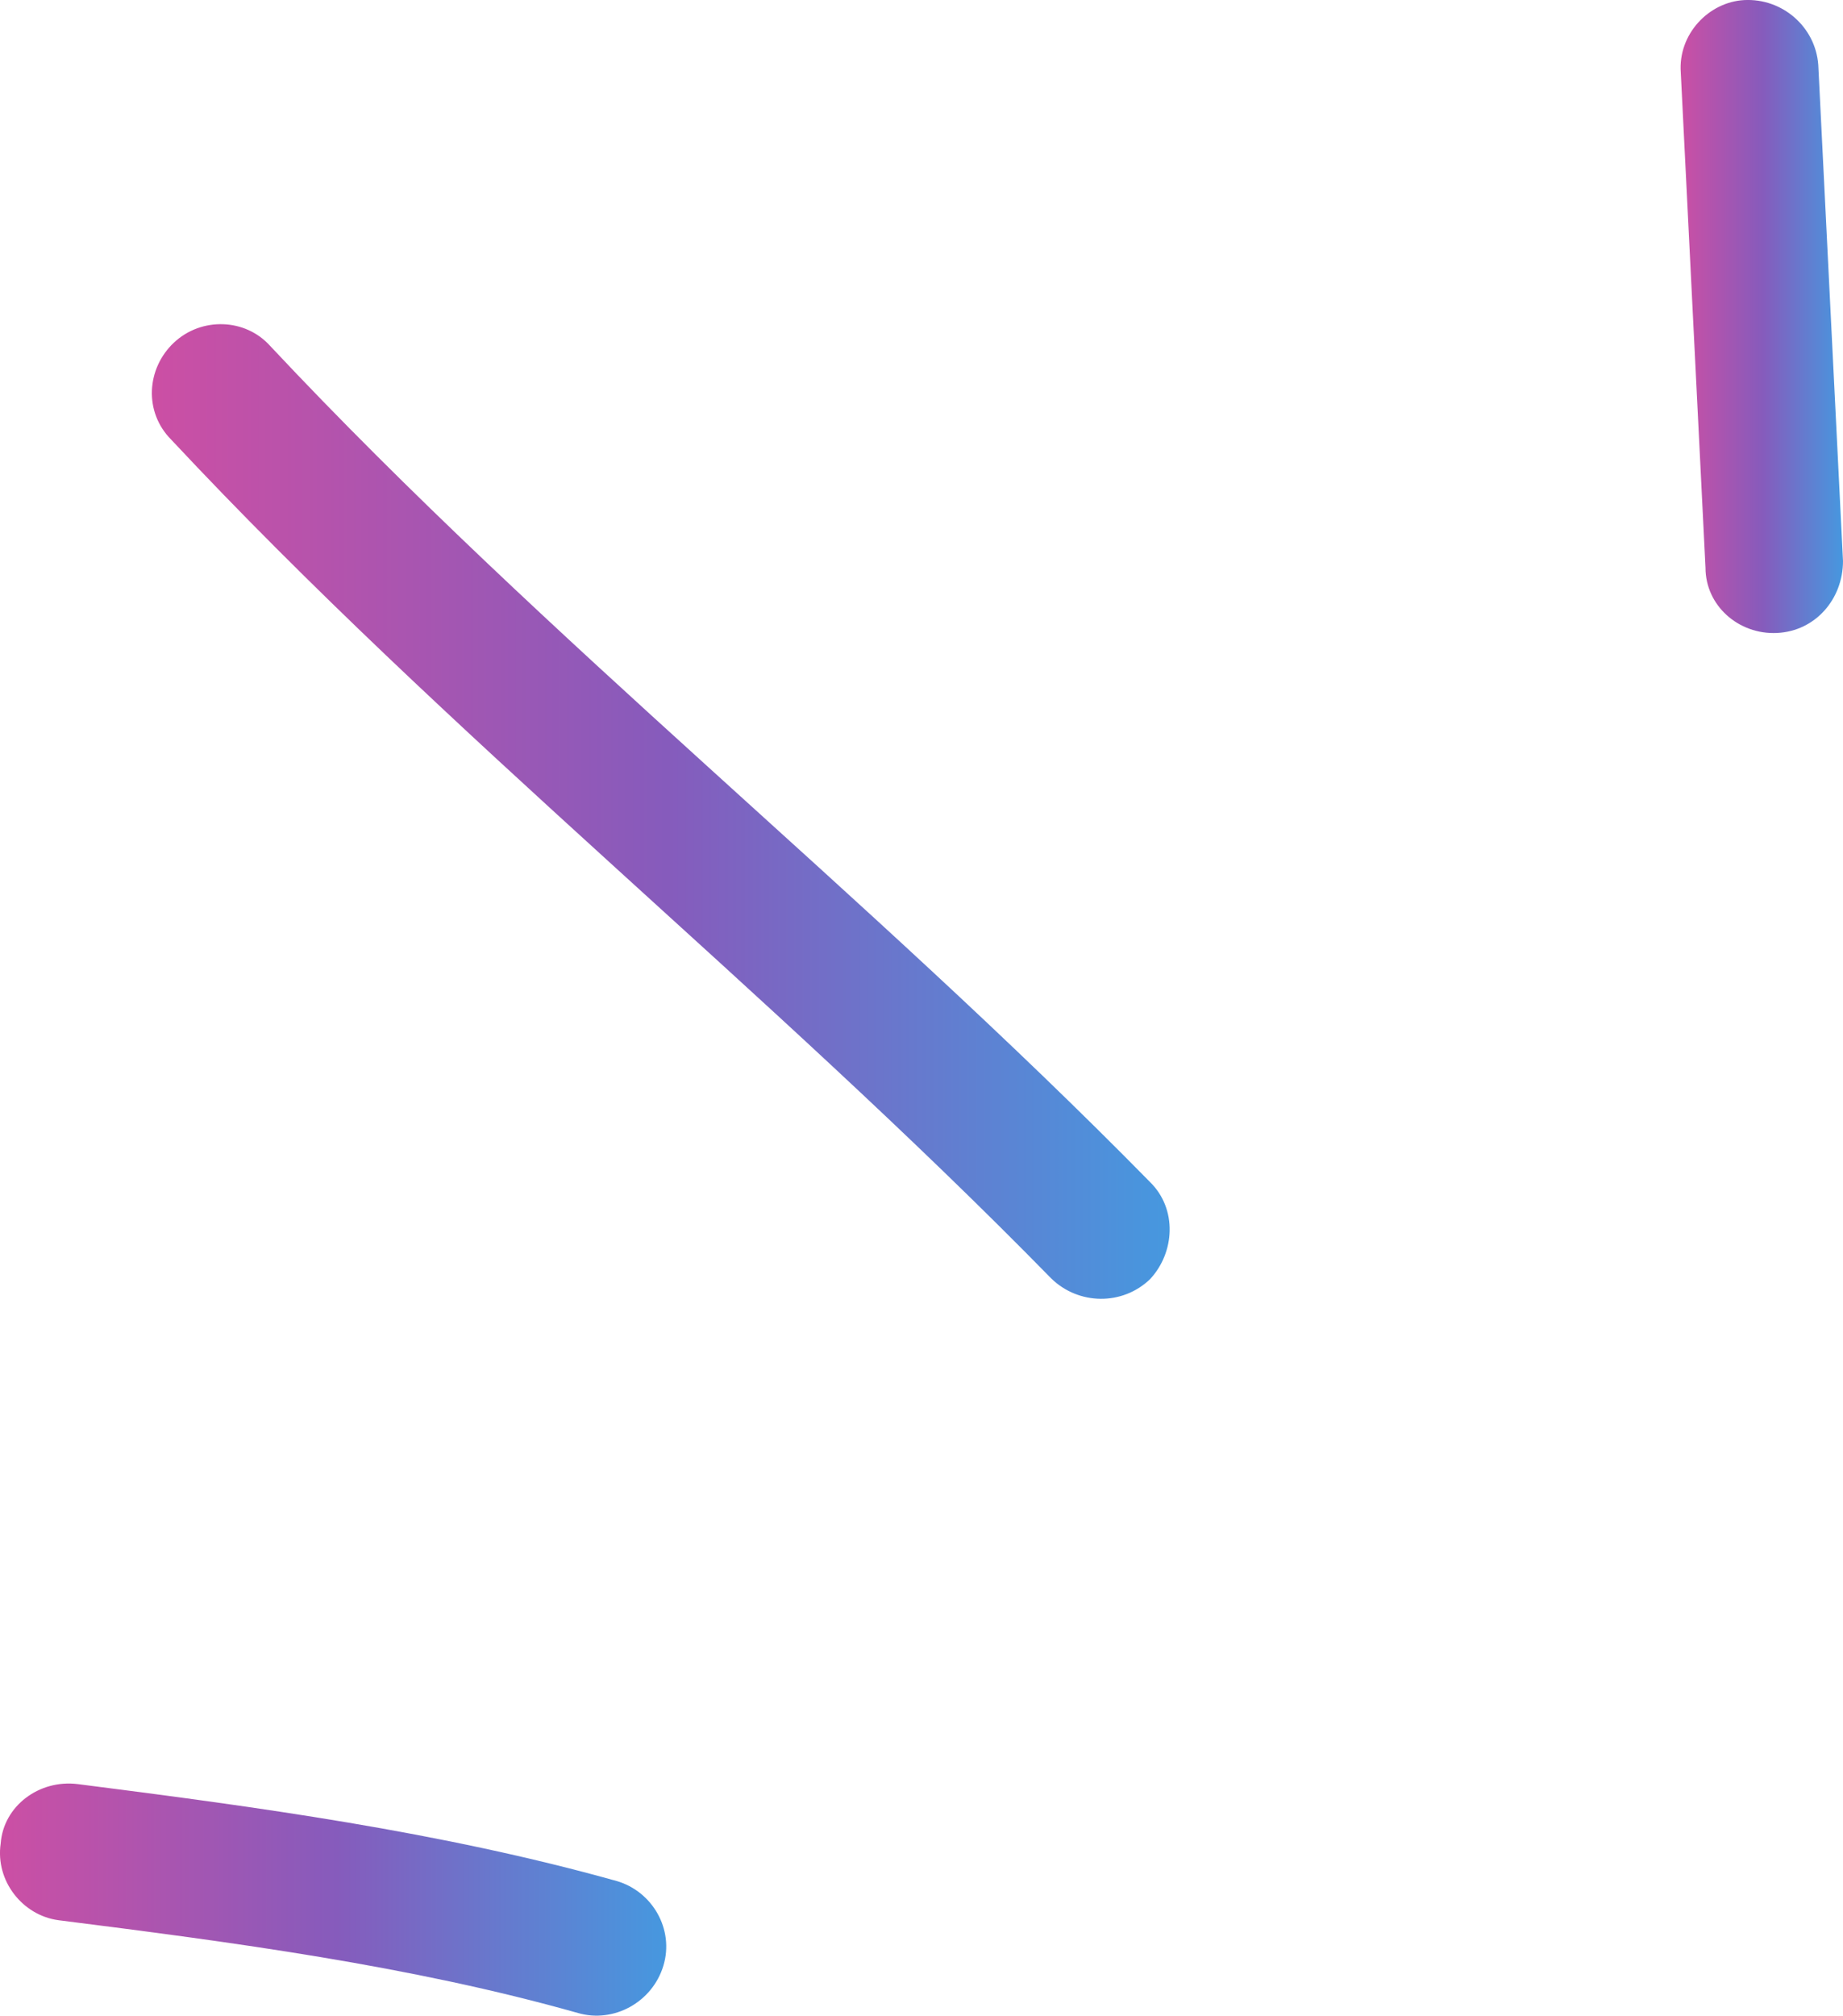 <svg width="43" height="47" viewBox="0 0 43 47" fill="none" xmlns="http://www.w3.org/2000/svg">
<path fill-rule="evenodd" clip-rule="evenodd" d="M14.387 43.86C10.281 42.711 5.983 42.131 1.813 41.6C0.914 41.488 0.081 42.11 0.016 42.985C-0.112 43.861 0.53 44.663 1.364 44.774C5.406 45.285 9.575 45.833 13.489 46.939C14.323 47.179 15.221 46.685 15.478 45.835C15.735 44.986 15.221 44.101 14.387 43.86Z" fill="url(#paint0_linear_19_17)"/>
<path fill-rule="evenodd" clip-rule="evenodd" d="M26.833 27.563C20.225 20.836 12.783 14.974 6.303 8.066C5.726 7.421 4.699 7.387 4.058 7.989C3.416 8.592 3.352 9.606 3.994 10.251C10.473 17.178 17.915 23.059 24.523 29.806C25.165 30.436 26.191 30.445 26.833 29.826C27.41 29.207 27.474 28.193 26.833 27.563Z" fill="url(#paint1_linear_19_17)"/>
<path fill-rule="evenodd" clip-rule="evenodd" d="M39.215 1.687C39.408 5.537 39.6 9.388 39.792 13.239C39.792 14.121 40.563 14.802 41.461 14.759C42.359 14.716 43 13.965 43 13.082C42.808 9.225 42.616 5.369 42.423 1.513C42.359 0.631 41.589 -0.046 40.691 0.002C39.857 0.05 39.151 0.806 39.215 1.687Z" fill="url(#paint2_linear_19_17)"/>
<defs>
<linearGradient id="paint0_linear_19_17" x1="0" y1="44.293" x2="15.544" y2="44.293" gradientUnits="userSpaceOnUse">
<stop stop-color="#CC4FA4"/>
<stop offset="0.505" stop-color="#865BBC"/>
<stop offset="1" stop-color="#4698DF"/>
</linearGradient>
<linearGradient id="paint1_linear_19_17" x1="3.543" y1="18.922" x2="27.29" y2="18.922" gradientUnits="userSpaceOnUse">
<stop stop-color="#CC4FA4"/>
<stop offset="0.505" stop-color="#865BBC"/>
<stop offset="1" stop-color="#4698DF"/>
</linearGradient>
<linearGradient id="paint2_linear_19_17" x1="39.211" y1="7.38" x2="43" y2="7.38" gradientUnits="userSpaceOnUse">
<stop stop-color="#CC4FA4"/>
<stop offset="0.505" stop-color="#865BBC"/>
<stop offset="1" stop-color="#4698DF"/>
</linearGradient>
</defs>
</svg>
